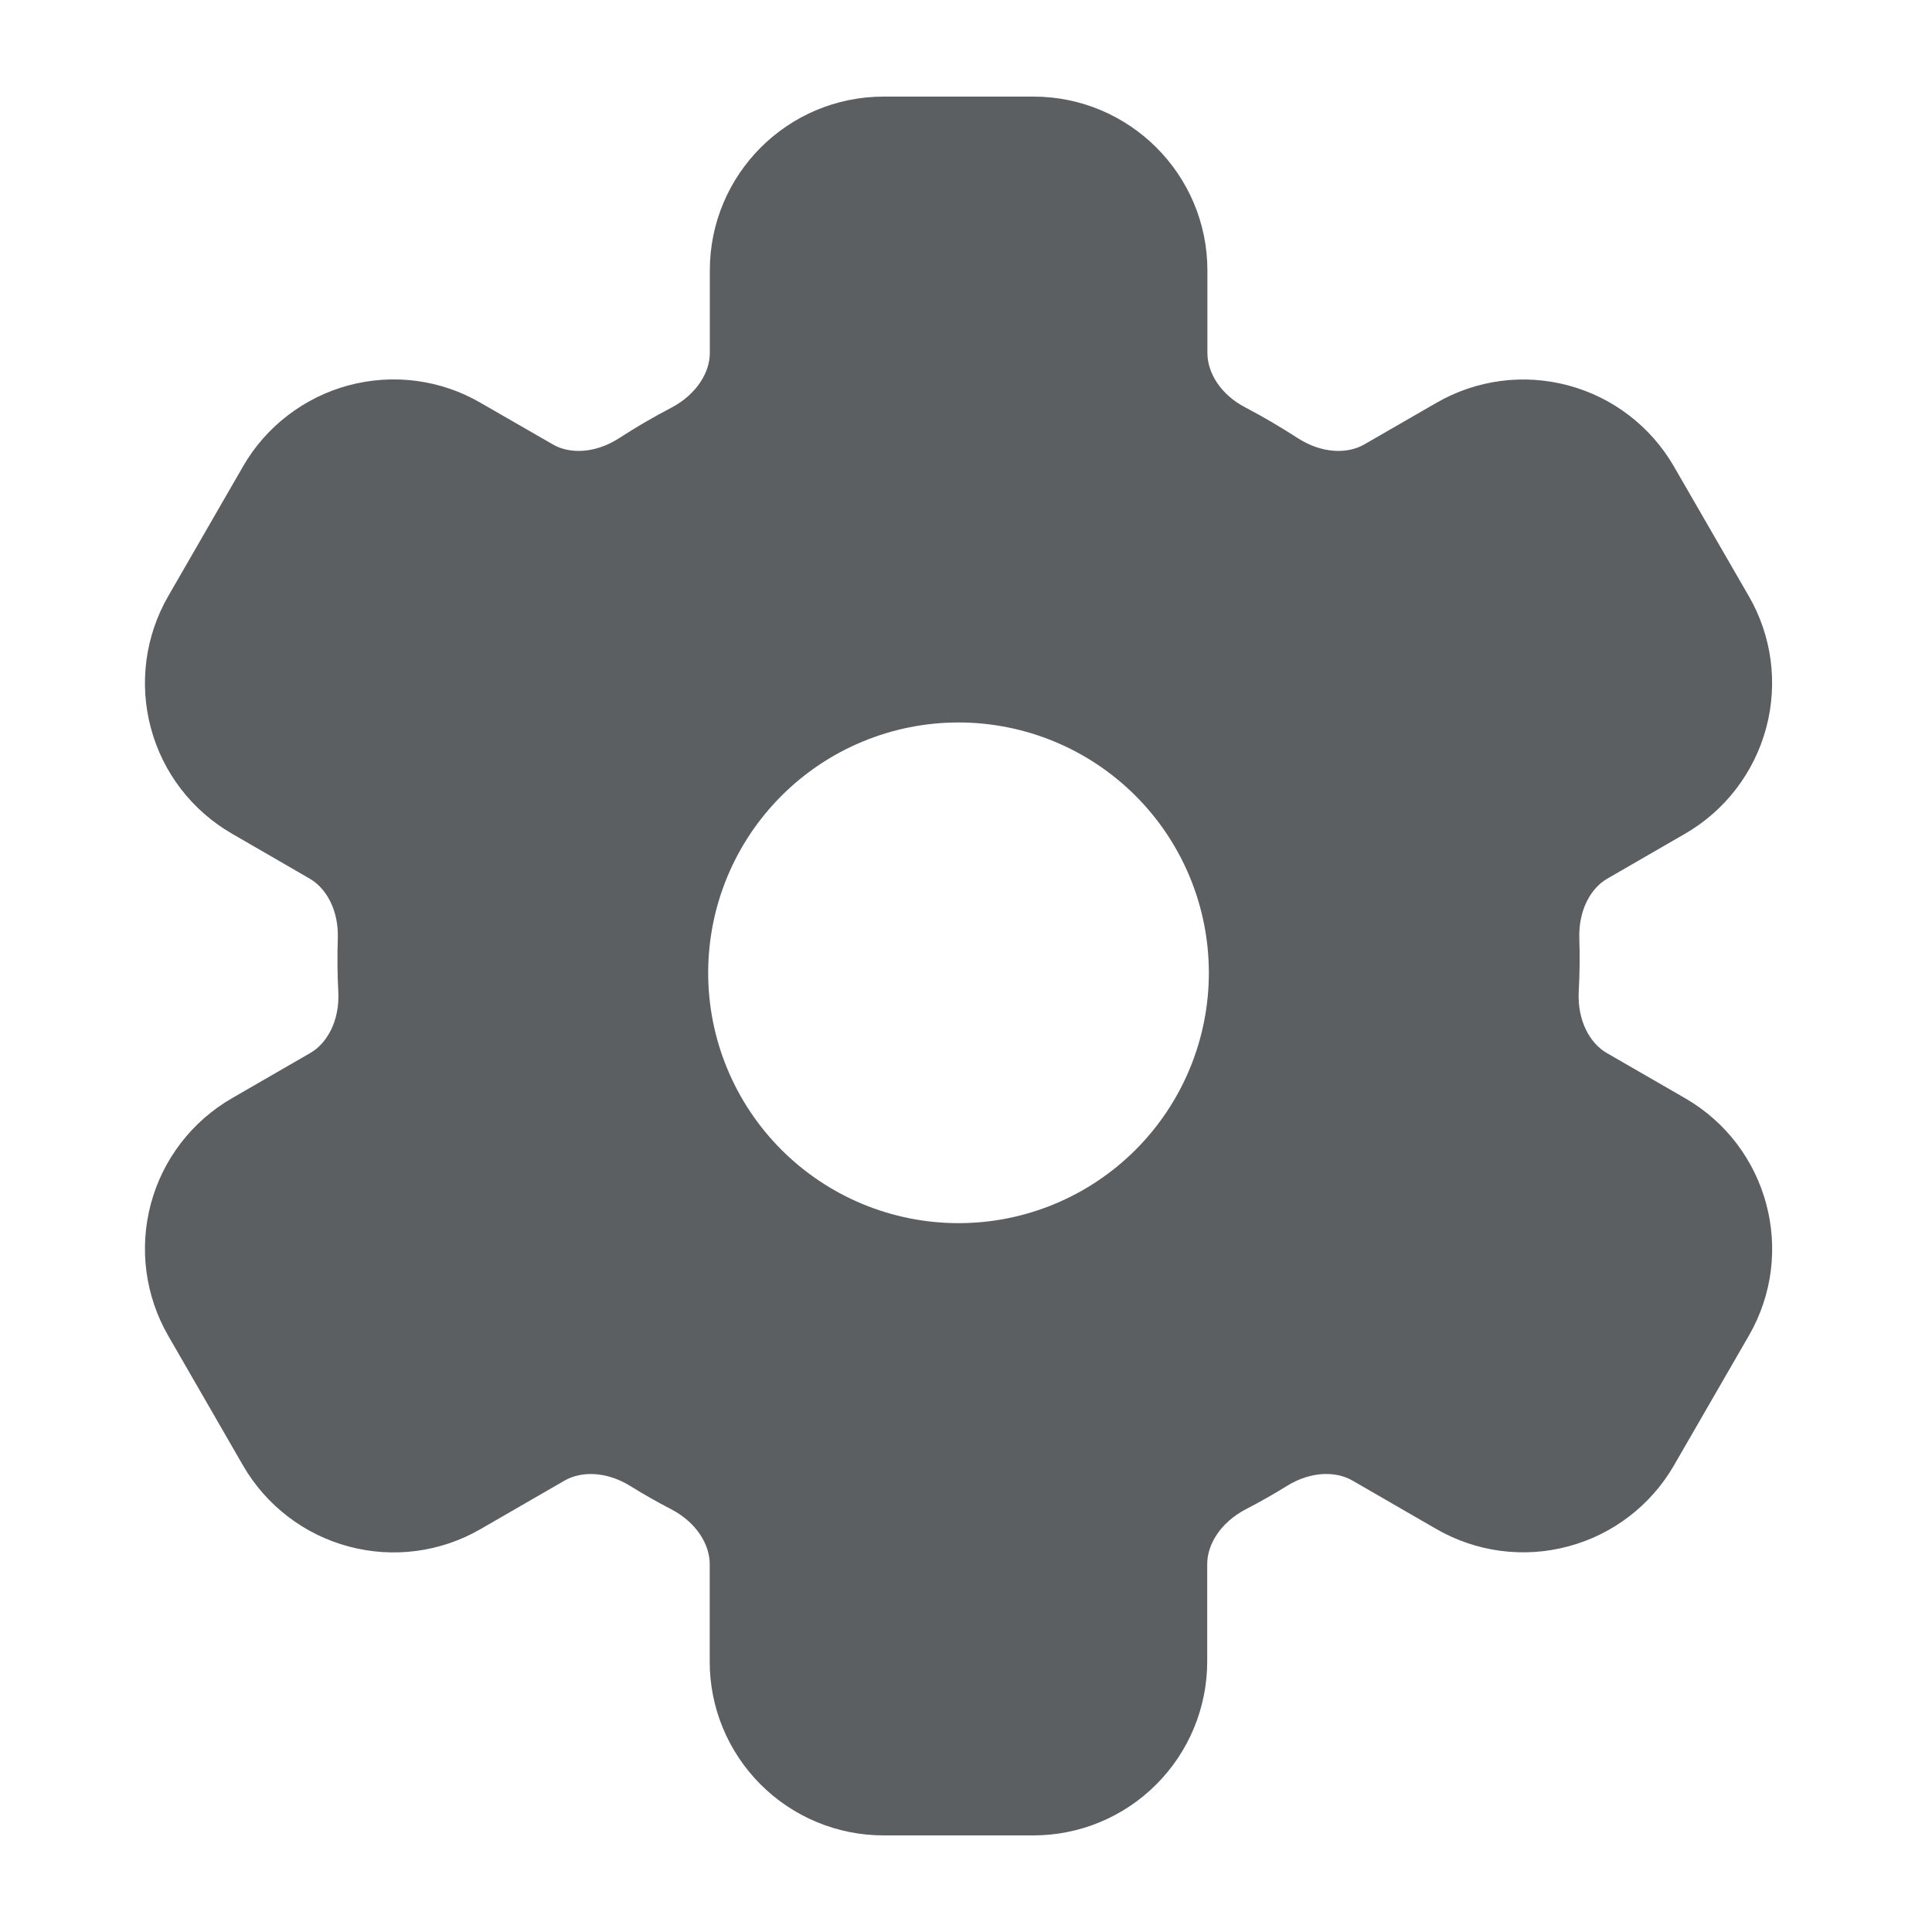 <svg width="20" height="20" viewBox="0 0 20 20" fill="none" xmlns="http://www.w3.org/2000/svg">
<path fill-rule="evenodd" clip-rule="evenodd" d="M7.348 2.8C7.348 1.806 8.153 1 9.148 1H10.698C11.691 1 12.499 1.806 12.499 2.8V3.655C12.499 3.853 12.63 4.083 12.896 4.22C13.079 4.316 13.257 4.421 13.429 4.532C13.683 4.698 13.95 4.701 14.124 4.6L14.87 4.17C15.283 3.931 15.774 3.866 16.235 3.99C16.696 4.113 17.089 4.415 17.328 4.828L18.104 6.172C18.343 6.585 18.407 7.076 18.283 7.537C18.159 7.998 17.858 8.391 17.445 8.63L16.64 9.095C16.47 9.192 16.34 9.418 16.349 9.713C16.355 9.897 16.353 10.082 16.343 10.266C16.328 10.568 16.46 10.8 16.632 10.9L17.445 11.369C18.306 11.867 18.601 12.967 18.104 13.827L17.328 15.171C17.089 15.584 16.696 15.885 16.235 16.008C15.774 16.132 15.283 16.067 14.87 15.829L13.999 15.326C13.828 15.228 13.569 15.228 13.318 15.385C13.18 15.47 13.04 15.55 12.896 15.624C12.63 15.764 12.497 15.992 12.497 16.191V17.199C12.497 17.676 12.308 18.134 11.97 18.472C11.633 18.81 11.175 19 10.698 19H9.148C8.911 19 8.677 18.954 8.458 18.863C8.24 18.773 8.041 18.64 7.874 18.473C7.706 18.305 7.574 18.107 7.483 17.888C7.393 17.67 7.346 17.435 7.347 17.199V16.191C7.347 15.992 7.214 15.763 6.949 15.624C6.805 15.55 6.665 15.47 6.528 15.385C6.276 15.228 6.016 15.229 5.846 15.326L4.975 15.829C4.562 16.068 4.071 16.133 3.609 16.009C3.148 15.886 2.755 15.584 2.516 15.171L1.741 13.827C1.503 13.414 1.438 12.922 1.562 12.461C1.685 12.001 1.987 11.608 2.401 11.369L3.213 10.9C3.385 10.8 3.518 10.568 3.502 10.265C3.492 10.081 3.491 9.897 3.497 9.713C3.506 9.418 3.375 9.193 3.205 9.095L2.401 8.63C1.987 8.391 1.685 7.998 1.562 7.537C1.438 7.076 1.503 6.585 1.741 6.172L2.516 4.828C2.634 4.623 2.791 4.444 2.979 4.3C3.167 4.156 3.381 4.05 3.609 3.989C3.838 3.928 4.076 3.912 4.31 3.943C4.545 3.974 4.771 4.051 4.975 4.17L5.722 4.6C5.894 4.701 6.162 4.698 6.415 4.532C6.588 4.42 6.766 4.316 6.949 4.221C7.214 4.081 7.348 3.853 7.348 3.655V2.8ZM9.923 12.662C10.61 12.662 11.269 12.389 11.755 11.903C12.241 11.417 12.514 10.758 12.514 10.071C12.514 9.383 12.241 8.724 11.755 8.238C11.269 7.752 10.61 7.479 9.923 7.479C9.235 7.479 8.576 7.752 8.09 8.238C7.604 8.724 7.331 9.383 7.331 10.071C7.331 10.758 7.604 11.417 8.09 11.903C8.576 12.389 9.235 12.662 9.923 12.662Z" fill="#5C5F62"/>
</svg>
